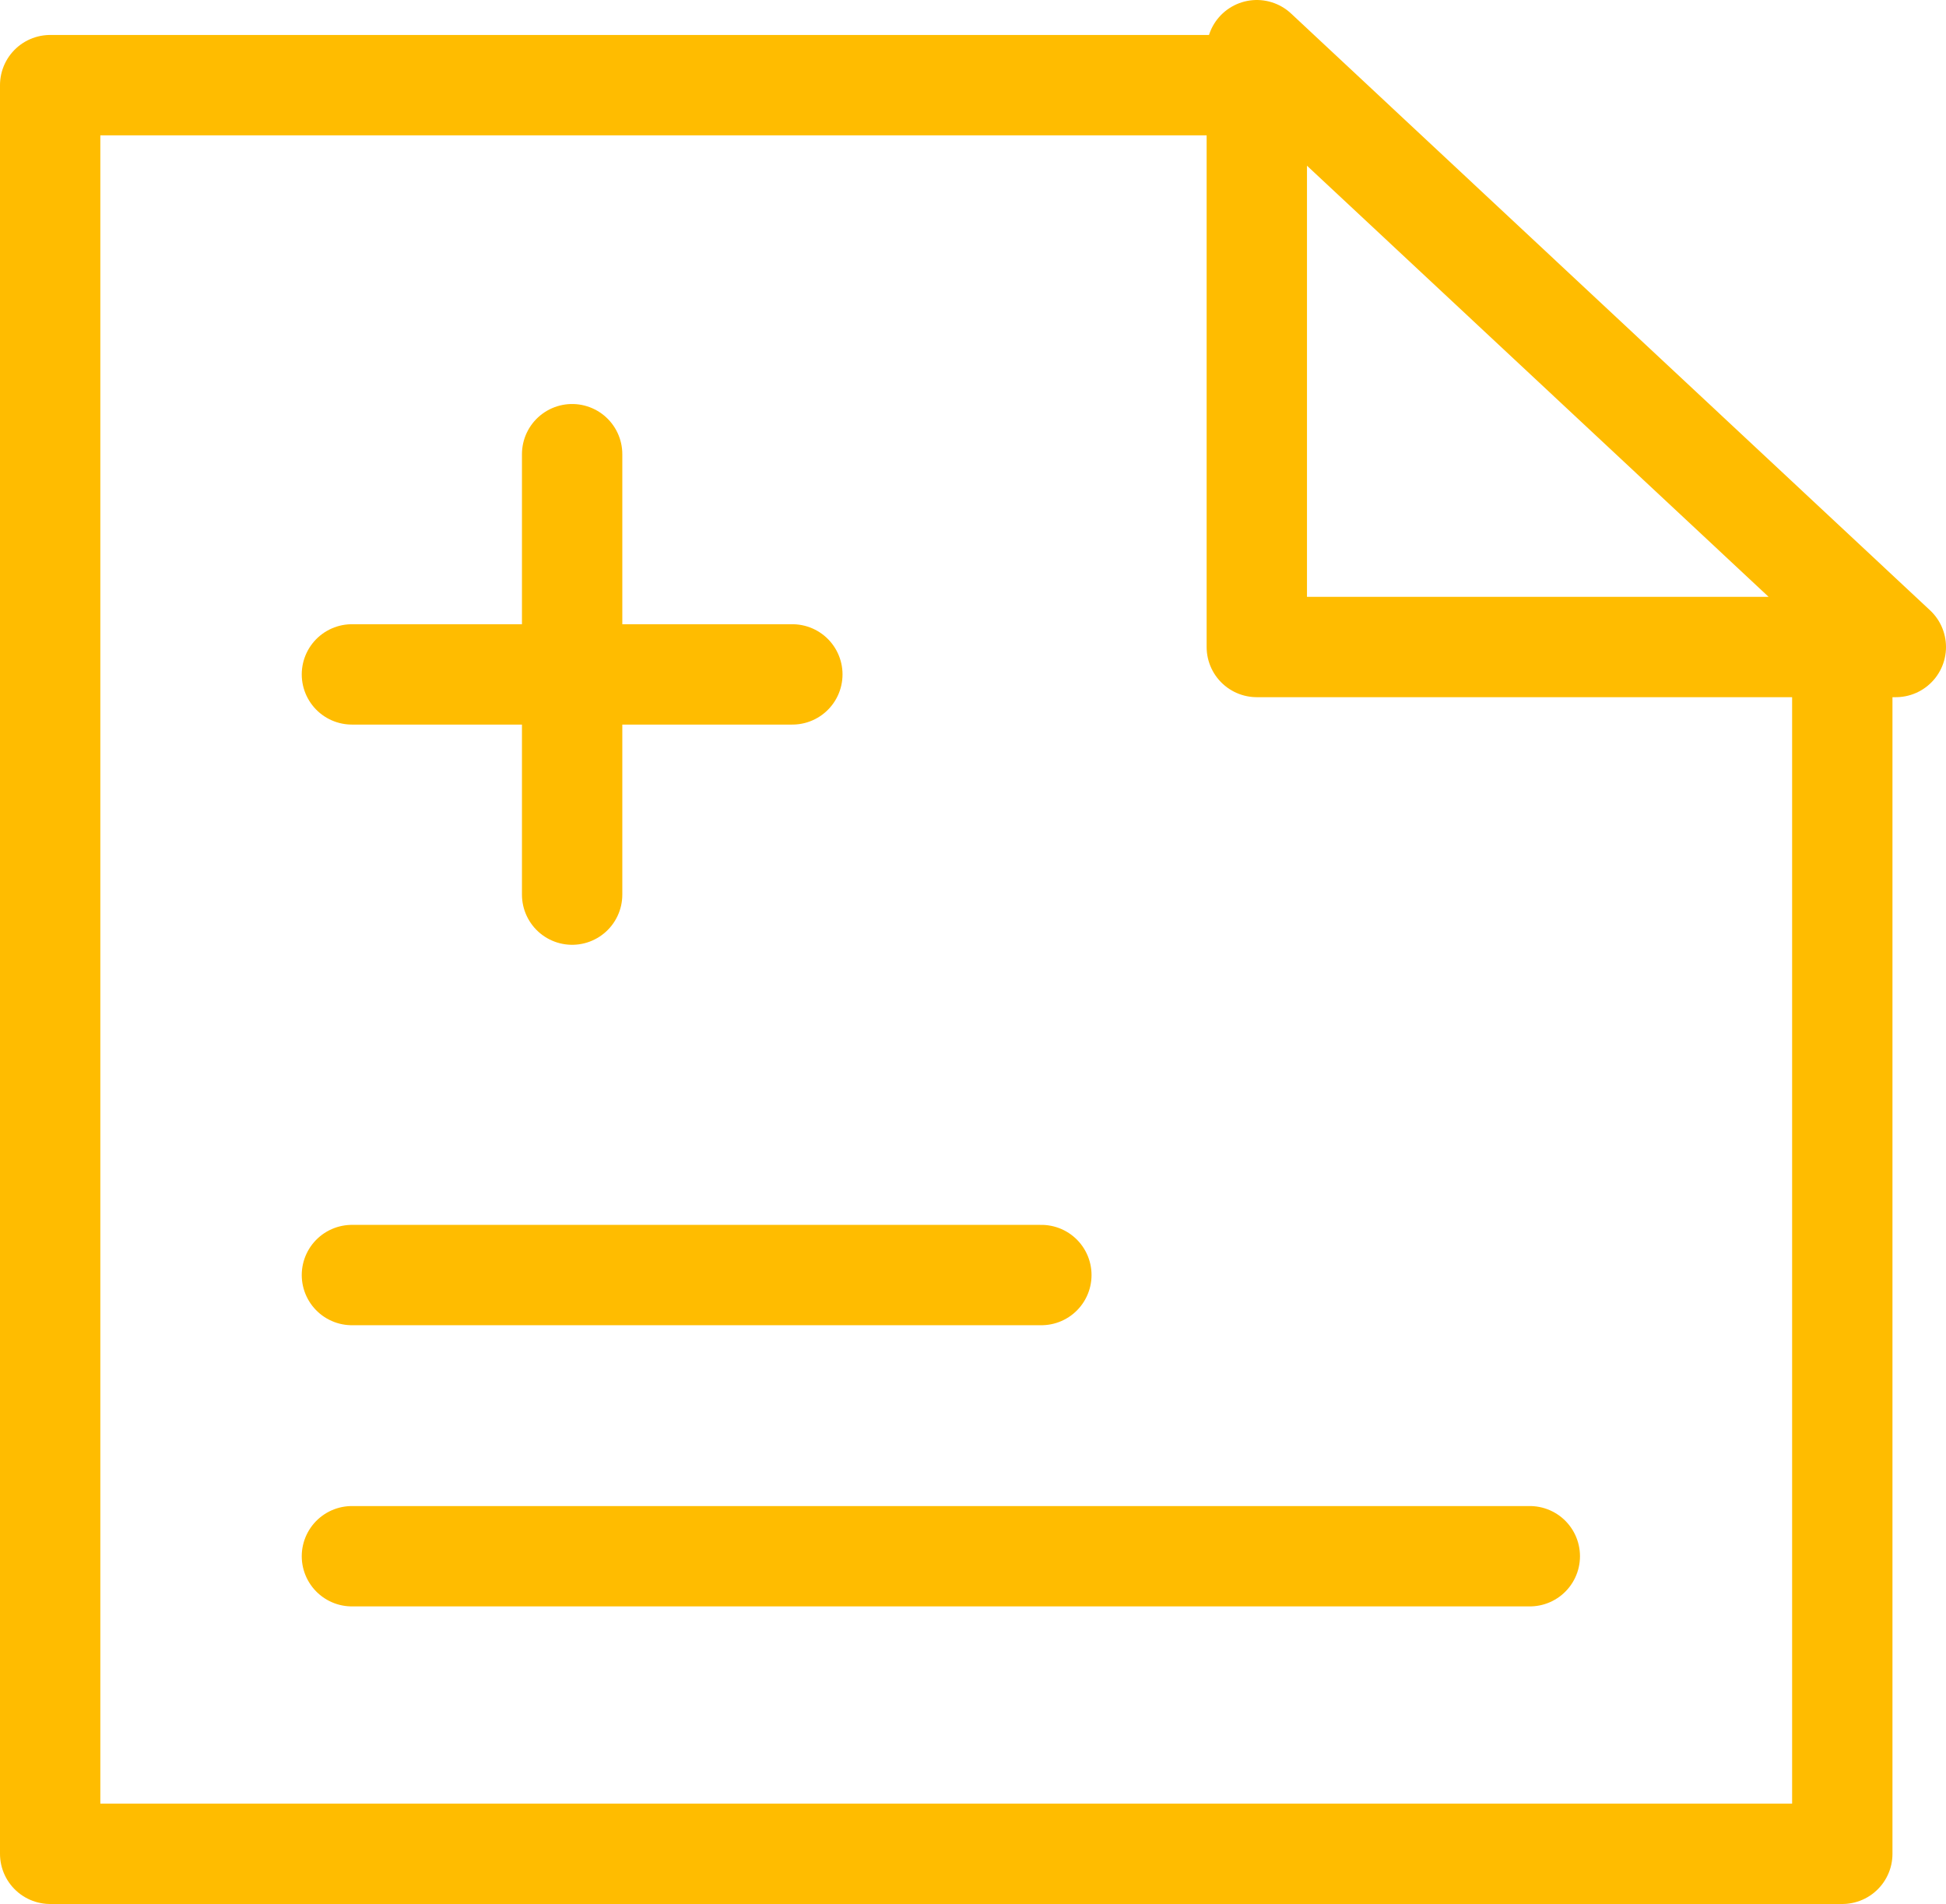 <svg xmlns="http://www.w3.org/2000/svg" width="38.785" height="37.947" viewBox="0 0 38.785 37.947">
  <g id="Gruppe_24922" data-name="Gruppe 24922" transform="translate(-260.251 -224.672)">
    <path id="Pfad_27024" data-name="Pfad 27024" d="M296.969,237.053v24.229H261.251v-35.25h23.973" transform="translate(0 0.337)" fill="none" stroke="#ffbc00" stroke-linecap="round" stroke-linejoin="round" stroke-width="2"/>
    <g id="Gruppe_24922-2" data-name="Gruppe 24922" transform="translate(267.265 250.084)">
      <line id="Linie_6400" data-name="Linie 6400" x2="13.741" fill="none" stroke="#ffbc00" stroke-linecap="round" stroke-miterlimit="10" stroke-width="2"/>
      <line id="Linie_6401" data-name="Linie 6401" x2="23.476" transform="translate(0 5.604)" fill="none" stroke="#ffbc00" stroke-linecap="round" stroke-miterlimit="10" stroke-width="2"/>
    </g>
    <g id="Gruppe_24923" data-name="Gruppe 24923" transform="translate(267.265 233.724)">
      <line id="Linie_6402" data-name="Linie 6402" y2="8.778" transform="translate(4.389)" fill="none" stroke="#ffbc00" stroke-linecap="round" stroke-miterlimit="10" stroke-width="2"/>
      <line id="Linie_6403" data-name="Linie 6403" x1="8.778" transform="translate(0 4.389)" fill="none" stroke="#ffbc00" stroke-linecap="round" stroke-miterlimit="10" stroke-width="2"/>
    </g>
    <path id="Pfad_27025" data-name="Pfad 27025" d="M286.414,237.567H273.678V225.672Z" transform="translate(11.622)" fill="none" stroke="#ffbc00" stroke-linecap="round" stroke-linejoin="round" stroke-width="2" fill-rule="evenodd"/>
  </g>
</svg>
